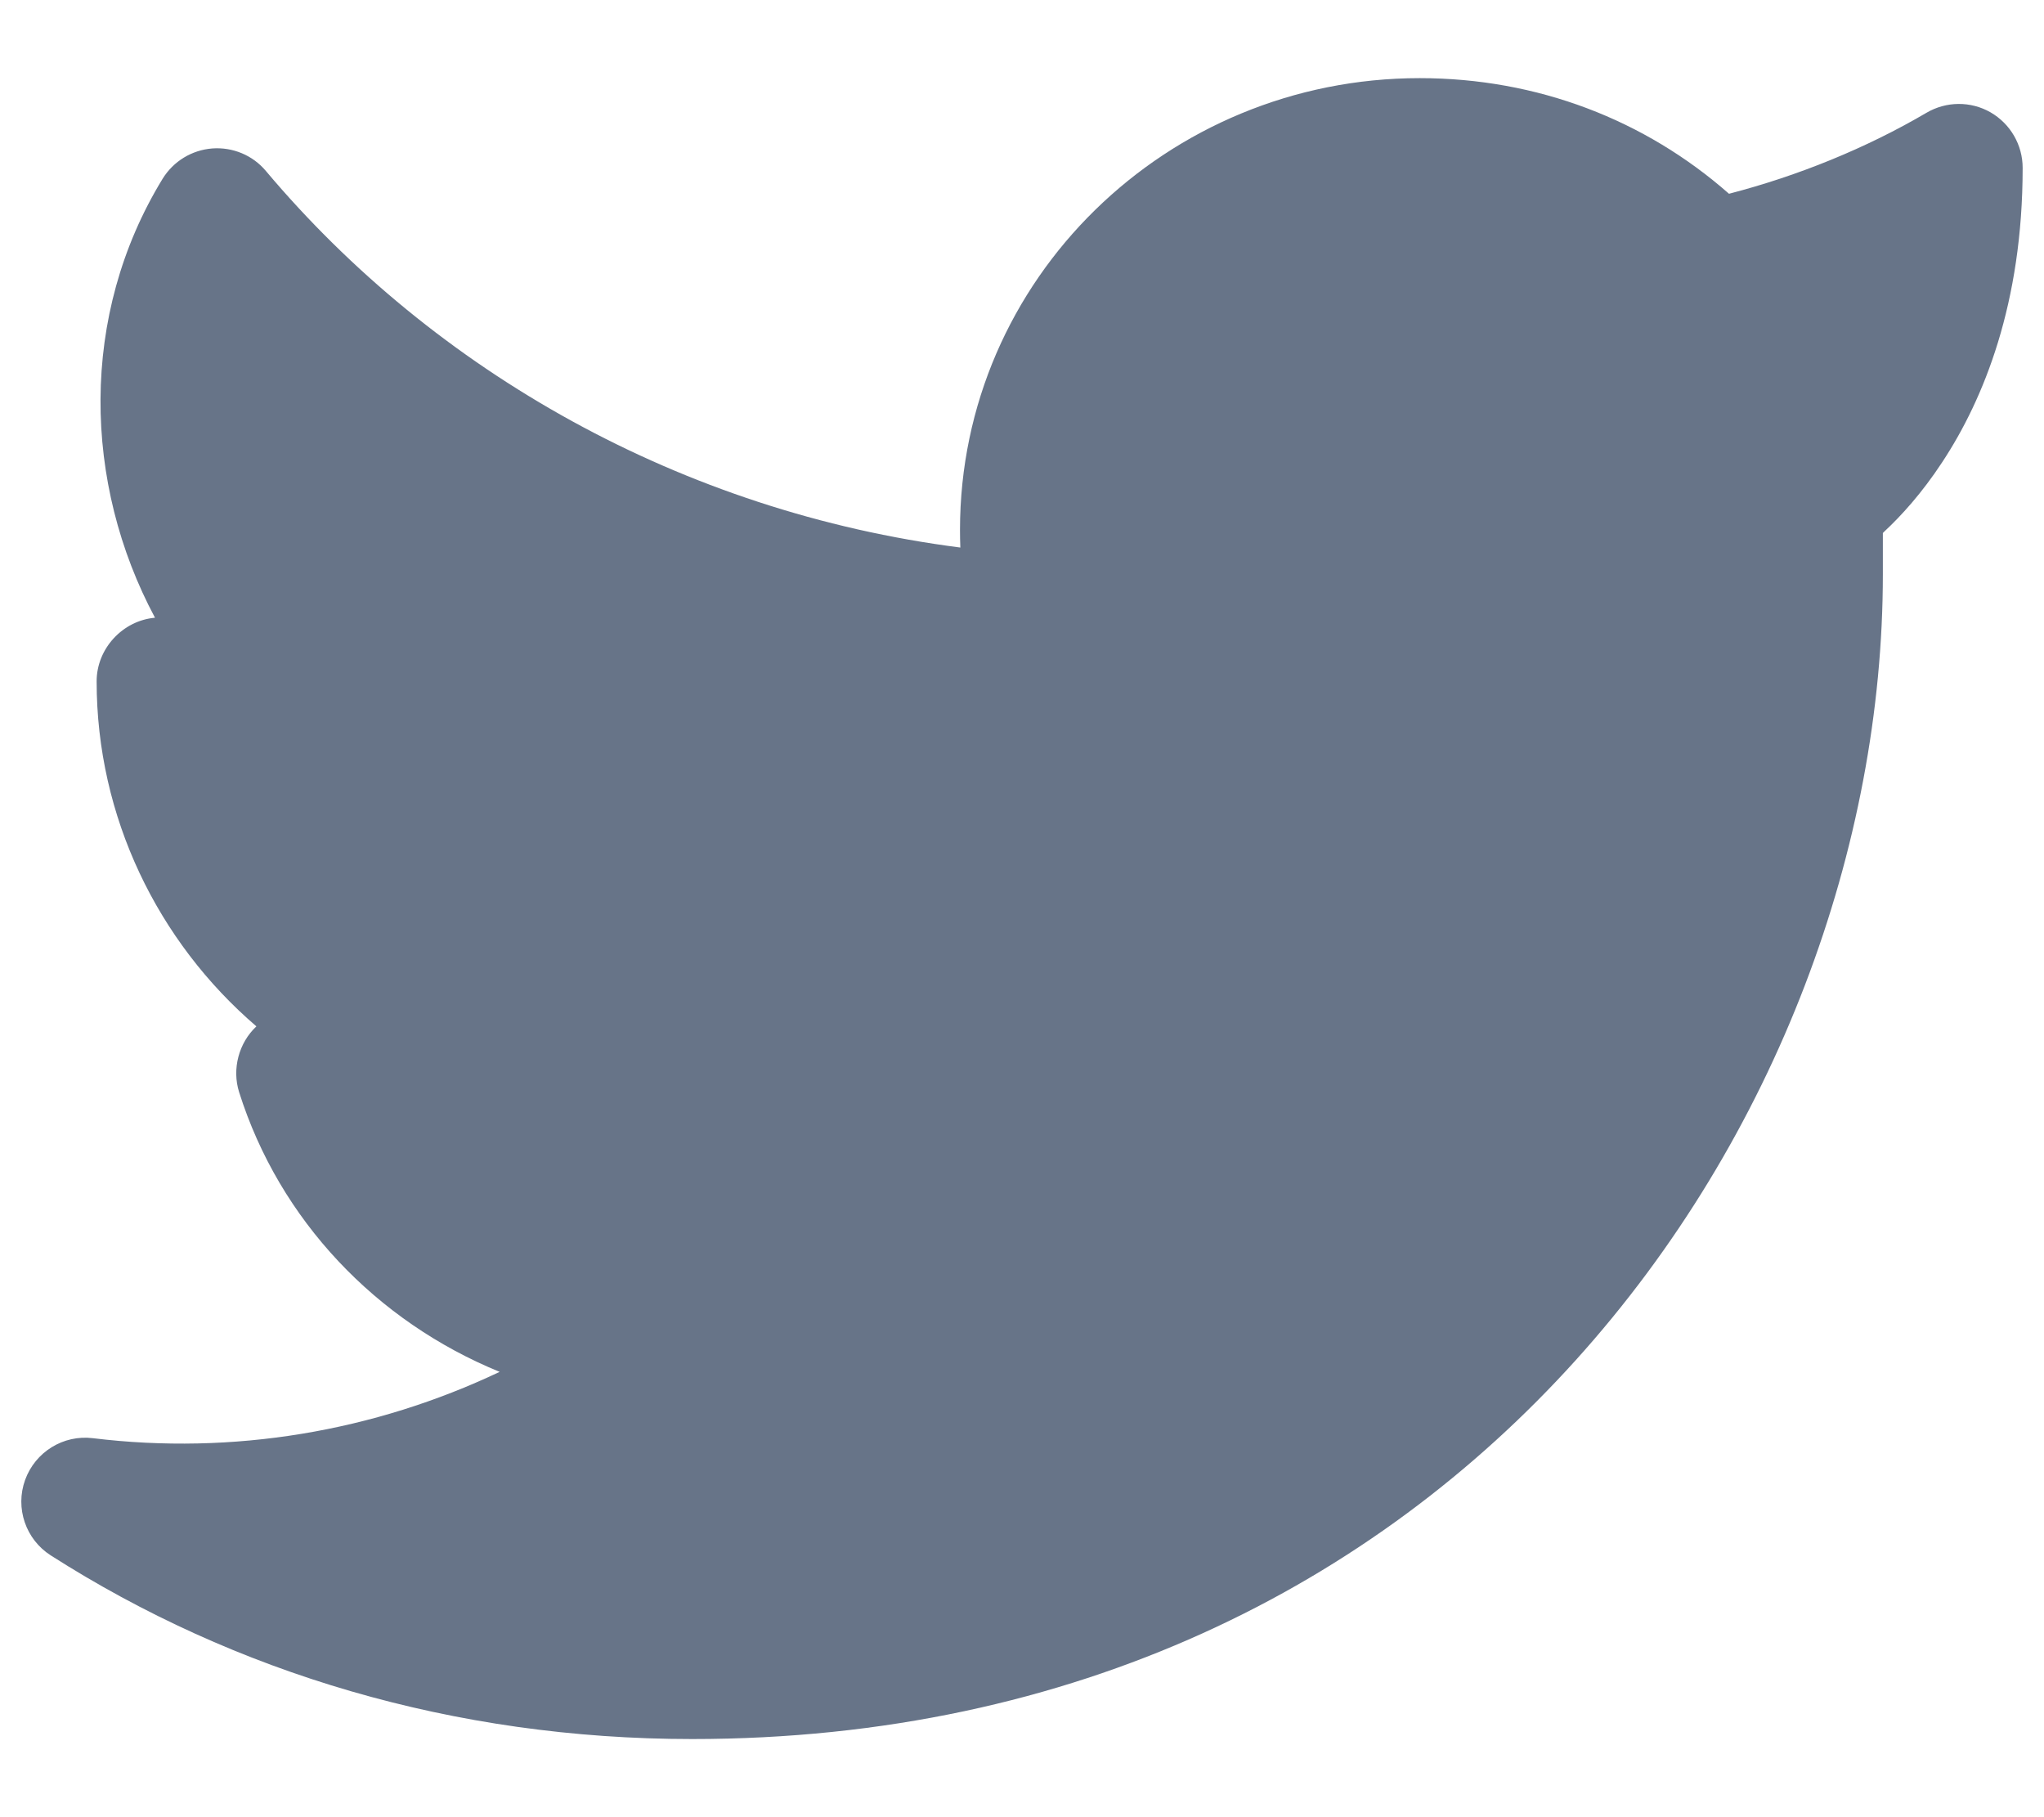 <svg width="18" height="16" viewBox="0 0 18 16" fill="none" xmlns="http://www.w3.org/2000/svg">
<path d="M12.502 0.688C10.277 0.688 8.454 2.458 8.454 4.666C8.454 4.718 8.455 4.769 8.457 4.821C6.007 4.507 3.832 3.275 2.342 1.506C2.226 1.367 2.05 1.294 1.87 1.307C1.689 1.321 1.527 1.42 1.432 1.574C0.696 2.777 0.732 4.257 1.365 5.439C1.08 5.464 0.851 5.711 0.851 5.999C0.851 7.191 1.388 8.291 2.258 9.037C2.103 9.182 2.041 9.412 2.106 9.617C2.462 10.744 3.314 11.635 4.4 12.079C3.294 12.604 2.051 12.814 0.818 12.663C0.558 12.631 0.31 12.784 0.221 13.031C0.132 13.278 0.226 13.554 0.447 13.695C2.066 14.729 3.997 15.312 6.095 15.312C12.865 15.312 16.581 9.834 16.581 5.056V4.693L16.595 4.679C16.739 4.545 16.923 4.345 17.104 4.069C17.47 3.514 17.812 2.669 17.812 1.478C17.812 1.276 17.704 1.09 17.529 0.989C17.354 0.889 17.139 0.891 16.965 0.993C16.437 1.303 15.836 1.548 15.226 1.706C14.486 1.055 13.538 0.688 12.502 0.688Z" fill="#677488"/>
</svg>
